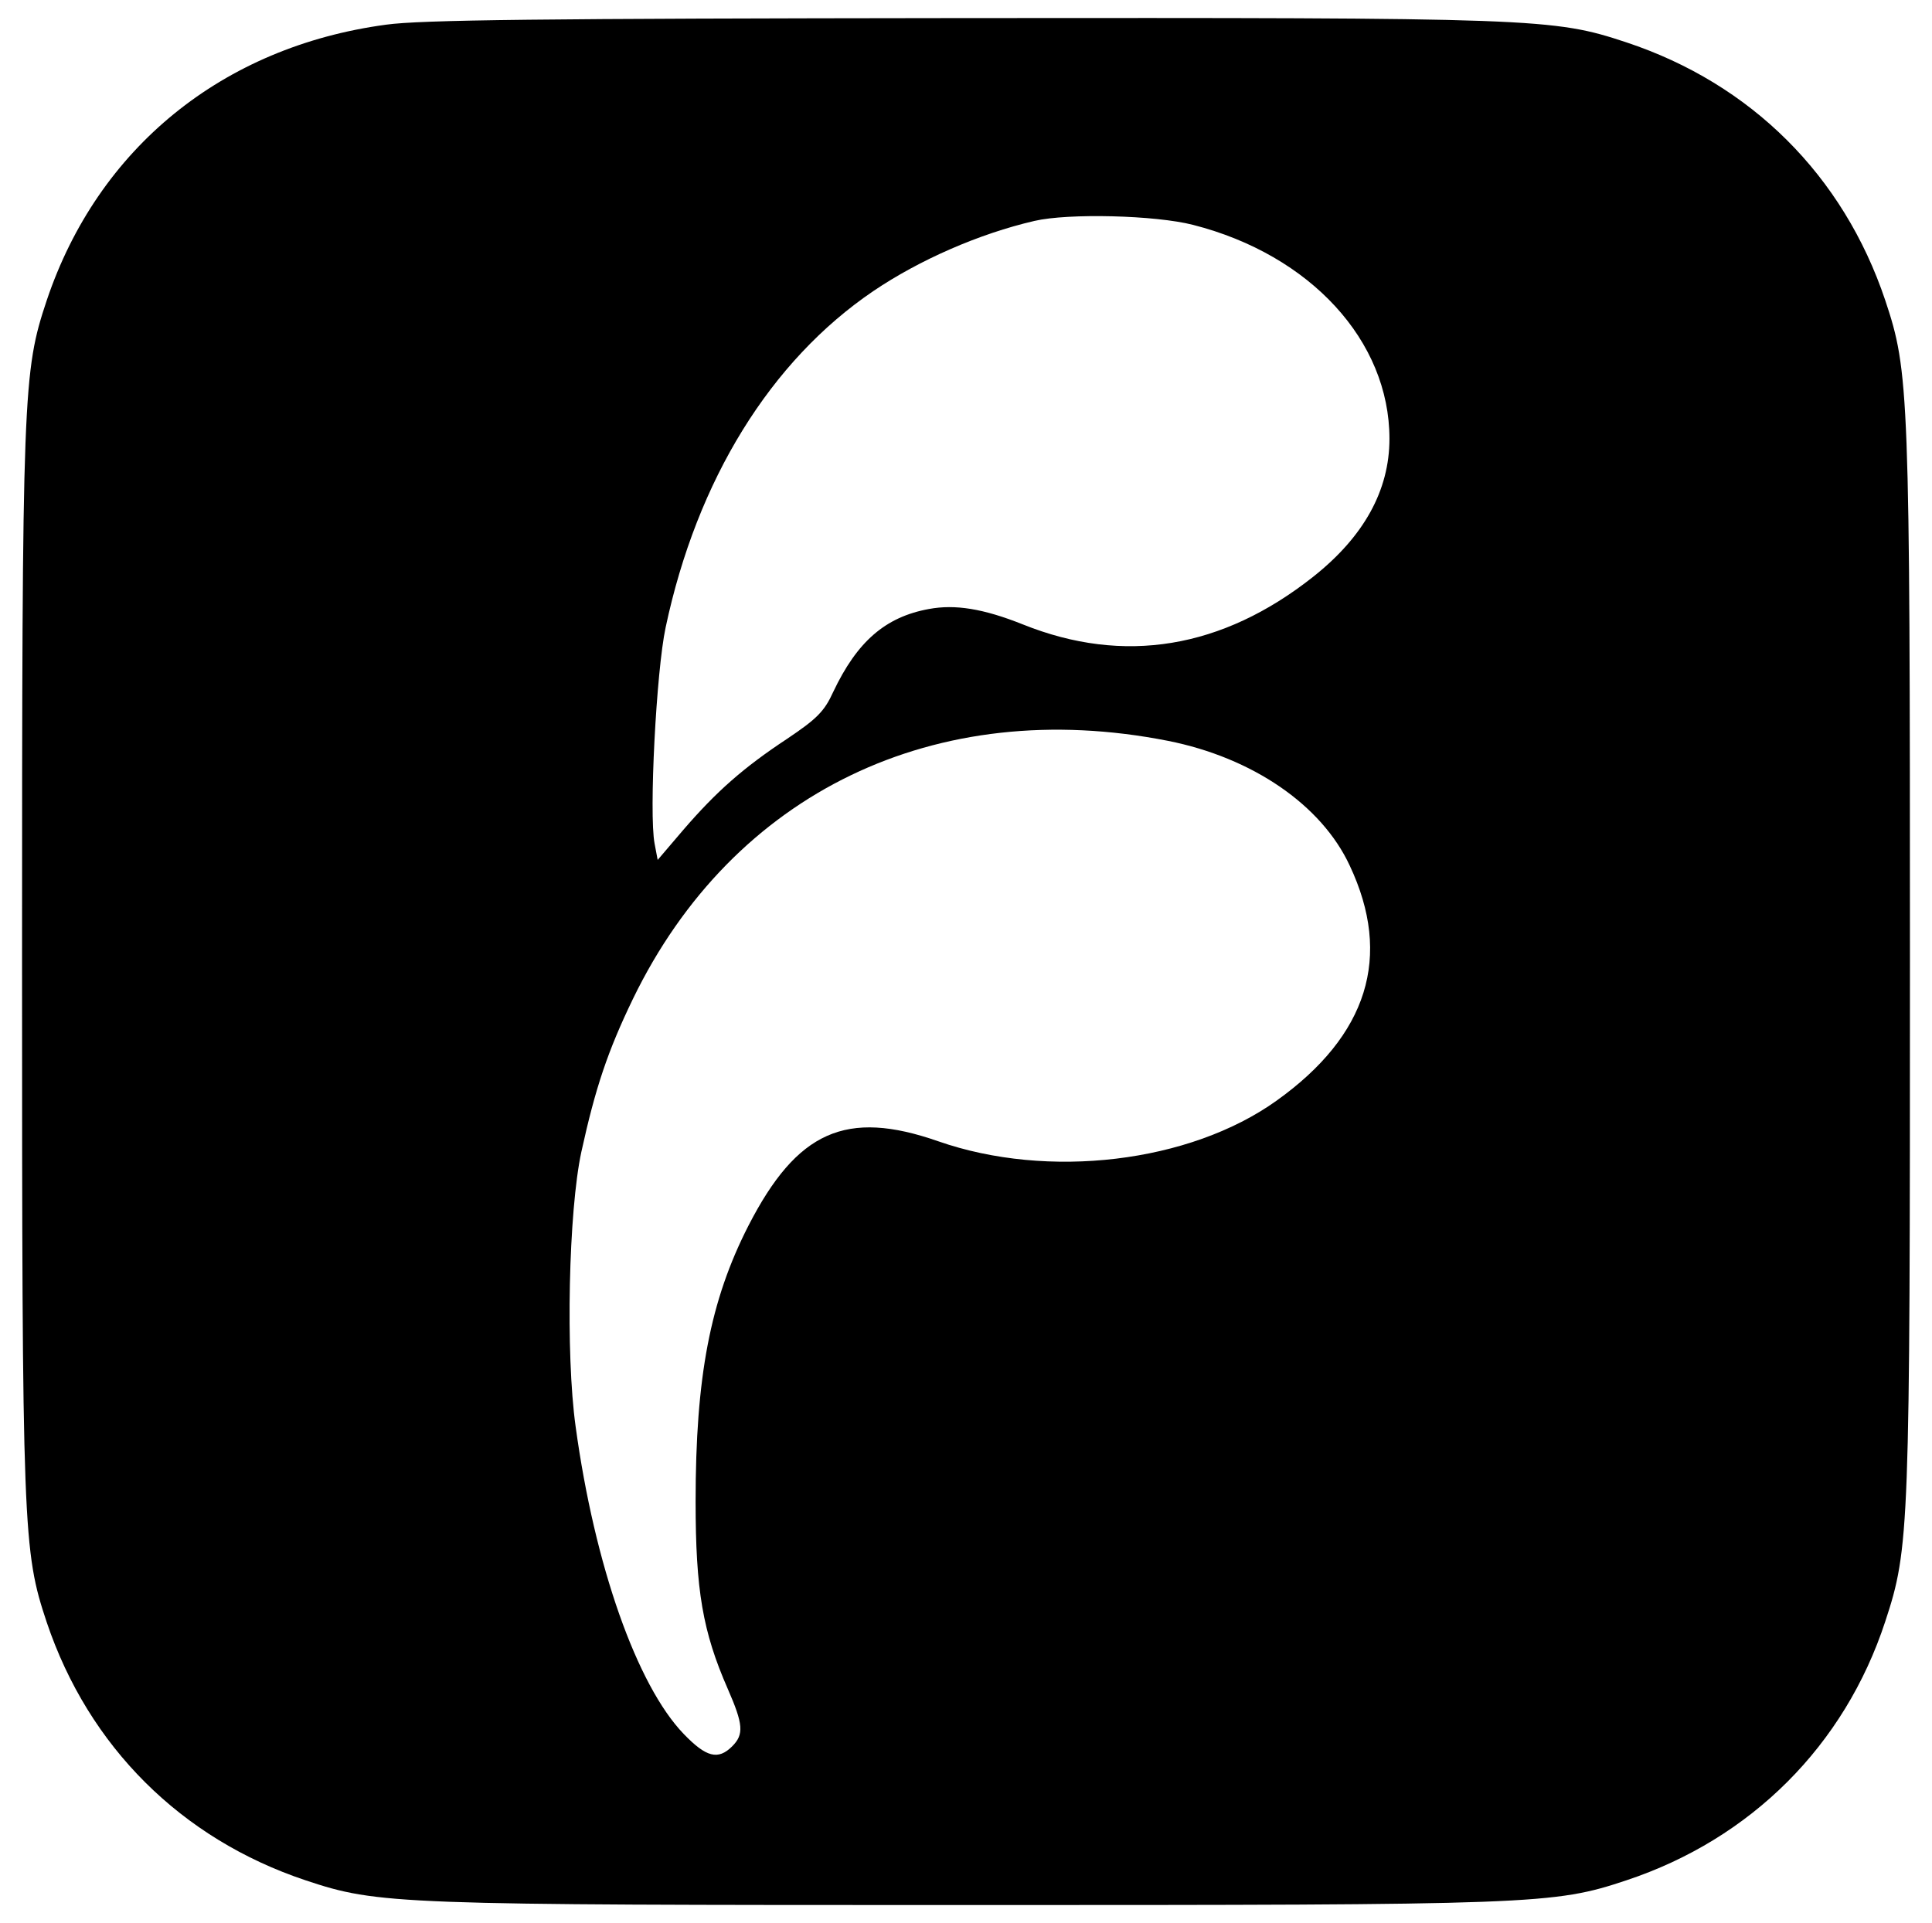 <?xml version="1.0" standalone="no"?>
<!DOCTYPE svg PUBLIC "-//W3C//DTD SVG 20010904//EN"
 "http://www.w3.org/TR/2001/REC-SVG-20010904/DTD/svg10.dtd">
<svg version="1.0" xmlns="http://www.w3.org/2000/svg"
 width="438pt" height="436pt" viewBox="0 0 438 436"
 preserveAspectRatio="xMidYMid meet">
<g transform="translate(0,436) scale(0.1,-0.1)"
fill="#000000" stroke="none">
<path d="M875 4304 c-371 -50 -653 -280 -769 -625 -54 -162 -56 -205 -56
-1499 0 -1294 2 -1337 56 -1499 95 -282 305 -491 587 -585 165 -55 205 -56
1497 -56 1292 0 1332 1 1497 56 283 94 495 306 587 587 55 167 56 207 56 1499
0 1292 -2 1335 -56 1497 -95 283 -304 491 -587 585 -166 55 -203 56 -1512 55
-951 -1 -1221 -4 -1300 -15z m1830 -454 c266 -68 445 -263 445 -485 0 -117
-58 -222 -173 -313 -206 -163 -429 -200 -658 -108 -90 36 -154 46 -213 35 -99
-18 -163 -74 -217 -188 -20 -44 -37 -61 -104 -106 -100 -66 -161 -120 -236
-207 l-58 -68 -7 37 c-13 68 4 392 25 490 71 335 238 605 471 763 105 71 240
130 365 159 77 18 275 13 360 -9z m-57 -1170 c191 -38 348 -145 412 -283 97
-206 41 -385 -166 -533 -197 -141 -518 -179 -767 -92 -209 73 -320 23 -430
-191 -87 -170 -120 -343 -120 -626 0 -201 16 -295 73 -425 35 -80 37 -103 10
-130 -32 -32 -59 -25 -110 28 -106 110 -202 382 -245 697 -23 165 -16 489 13
623 32 146 60 229 117 347 227 468 686 689 1213 585z"/>
</g>
</svg>
